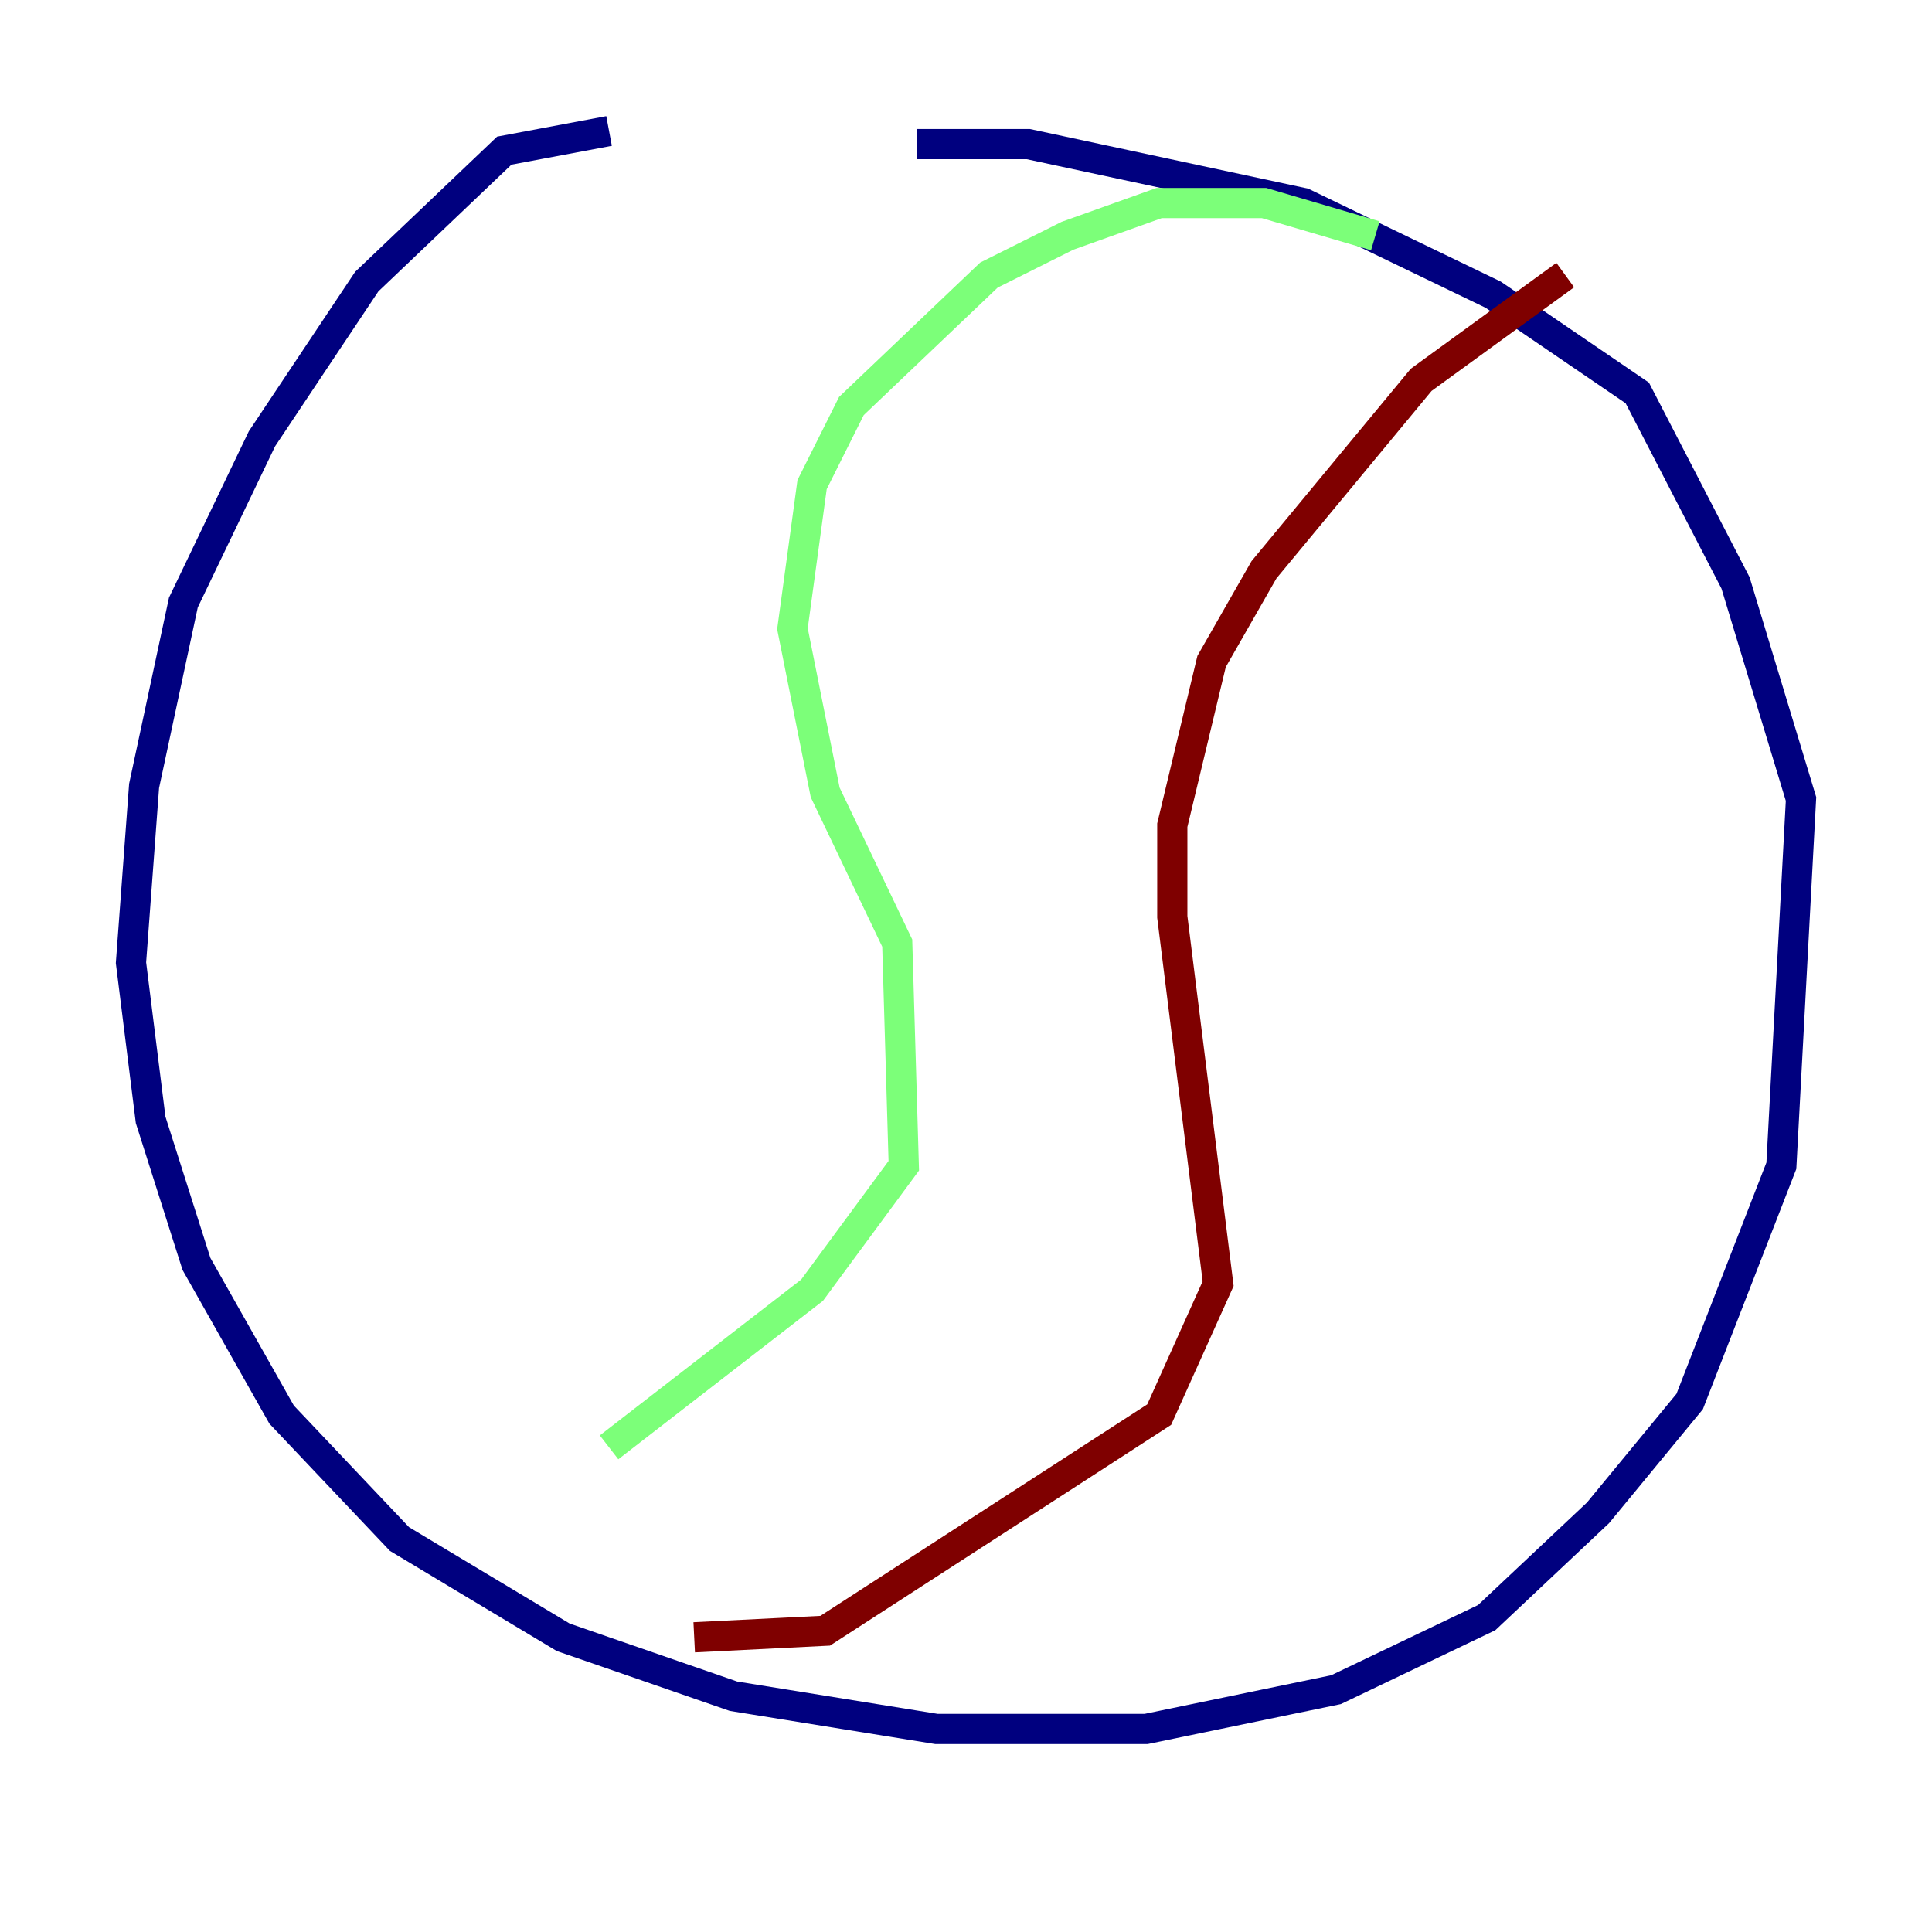 <?xml version="1.0" encoding="utf-8" ?>
<svg baseProfile="tiny" height="128" version="1.2" viewBox="0,0,128,128" width="128" xmlns="http://www.w3.org/2000/svg" xmlns:ev="http://www.w3.org/2001/xml-events" xmlns:xlink="http://www.w3.org/1999/xlink"><defs /><polyline fill="none" points="40.352,8.678 33.41,9.98 24.298,18.658 17.356,29.071 12.149,39.919 9.546,52.068 8.678,63.783 9.98,74.197 13.017,83.742 18.658,93.722 26.468,101.966 37.315,108.475 48.597,112.38 62.047,114.549 75.932,114.549 88.515,111.946 98.495,107.173 105.871,100.231 111.946,92.854 118.02,77.234 119.322,52.936 114.983,38.617 108.475,26.034 98.929,19.525 86.346,13.451 68.122,9.546 60.746,9.546" stroke="#00007f" stroke-width="2" /><polyline fill="none" points="91.119,15.62 83.742,13.451 76.8,13.451 70.725,15.62 65.519,18.224 56.407,26.902 53.803,32.108 52.502,41.654 54.671,52.502 59.444,62.481 59.878,77.234 53.803,85.478 40.352,95.891" stroke="#7cff79" stroke-width="2" /><polyline fill="none" points="103.702,18.224 94.156,25.166 83.742,37.749 80.271,43.824 77.668,54.671 77.668,60.746 80.705,85.044 76.8,93.722 54.671,108.041 45.993,108.475" stroke="#7f0000" stroke-width="2" /></svg>